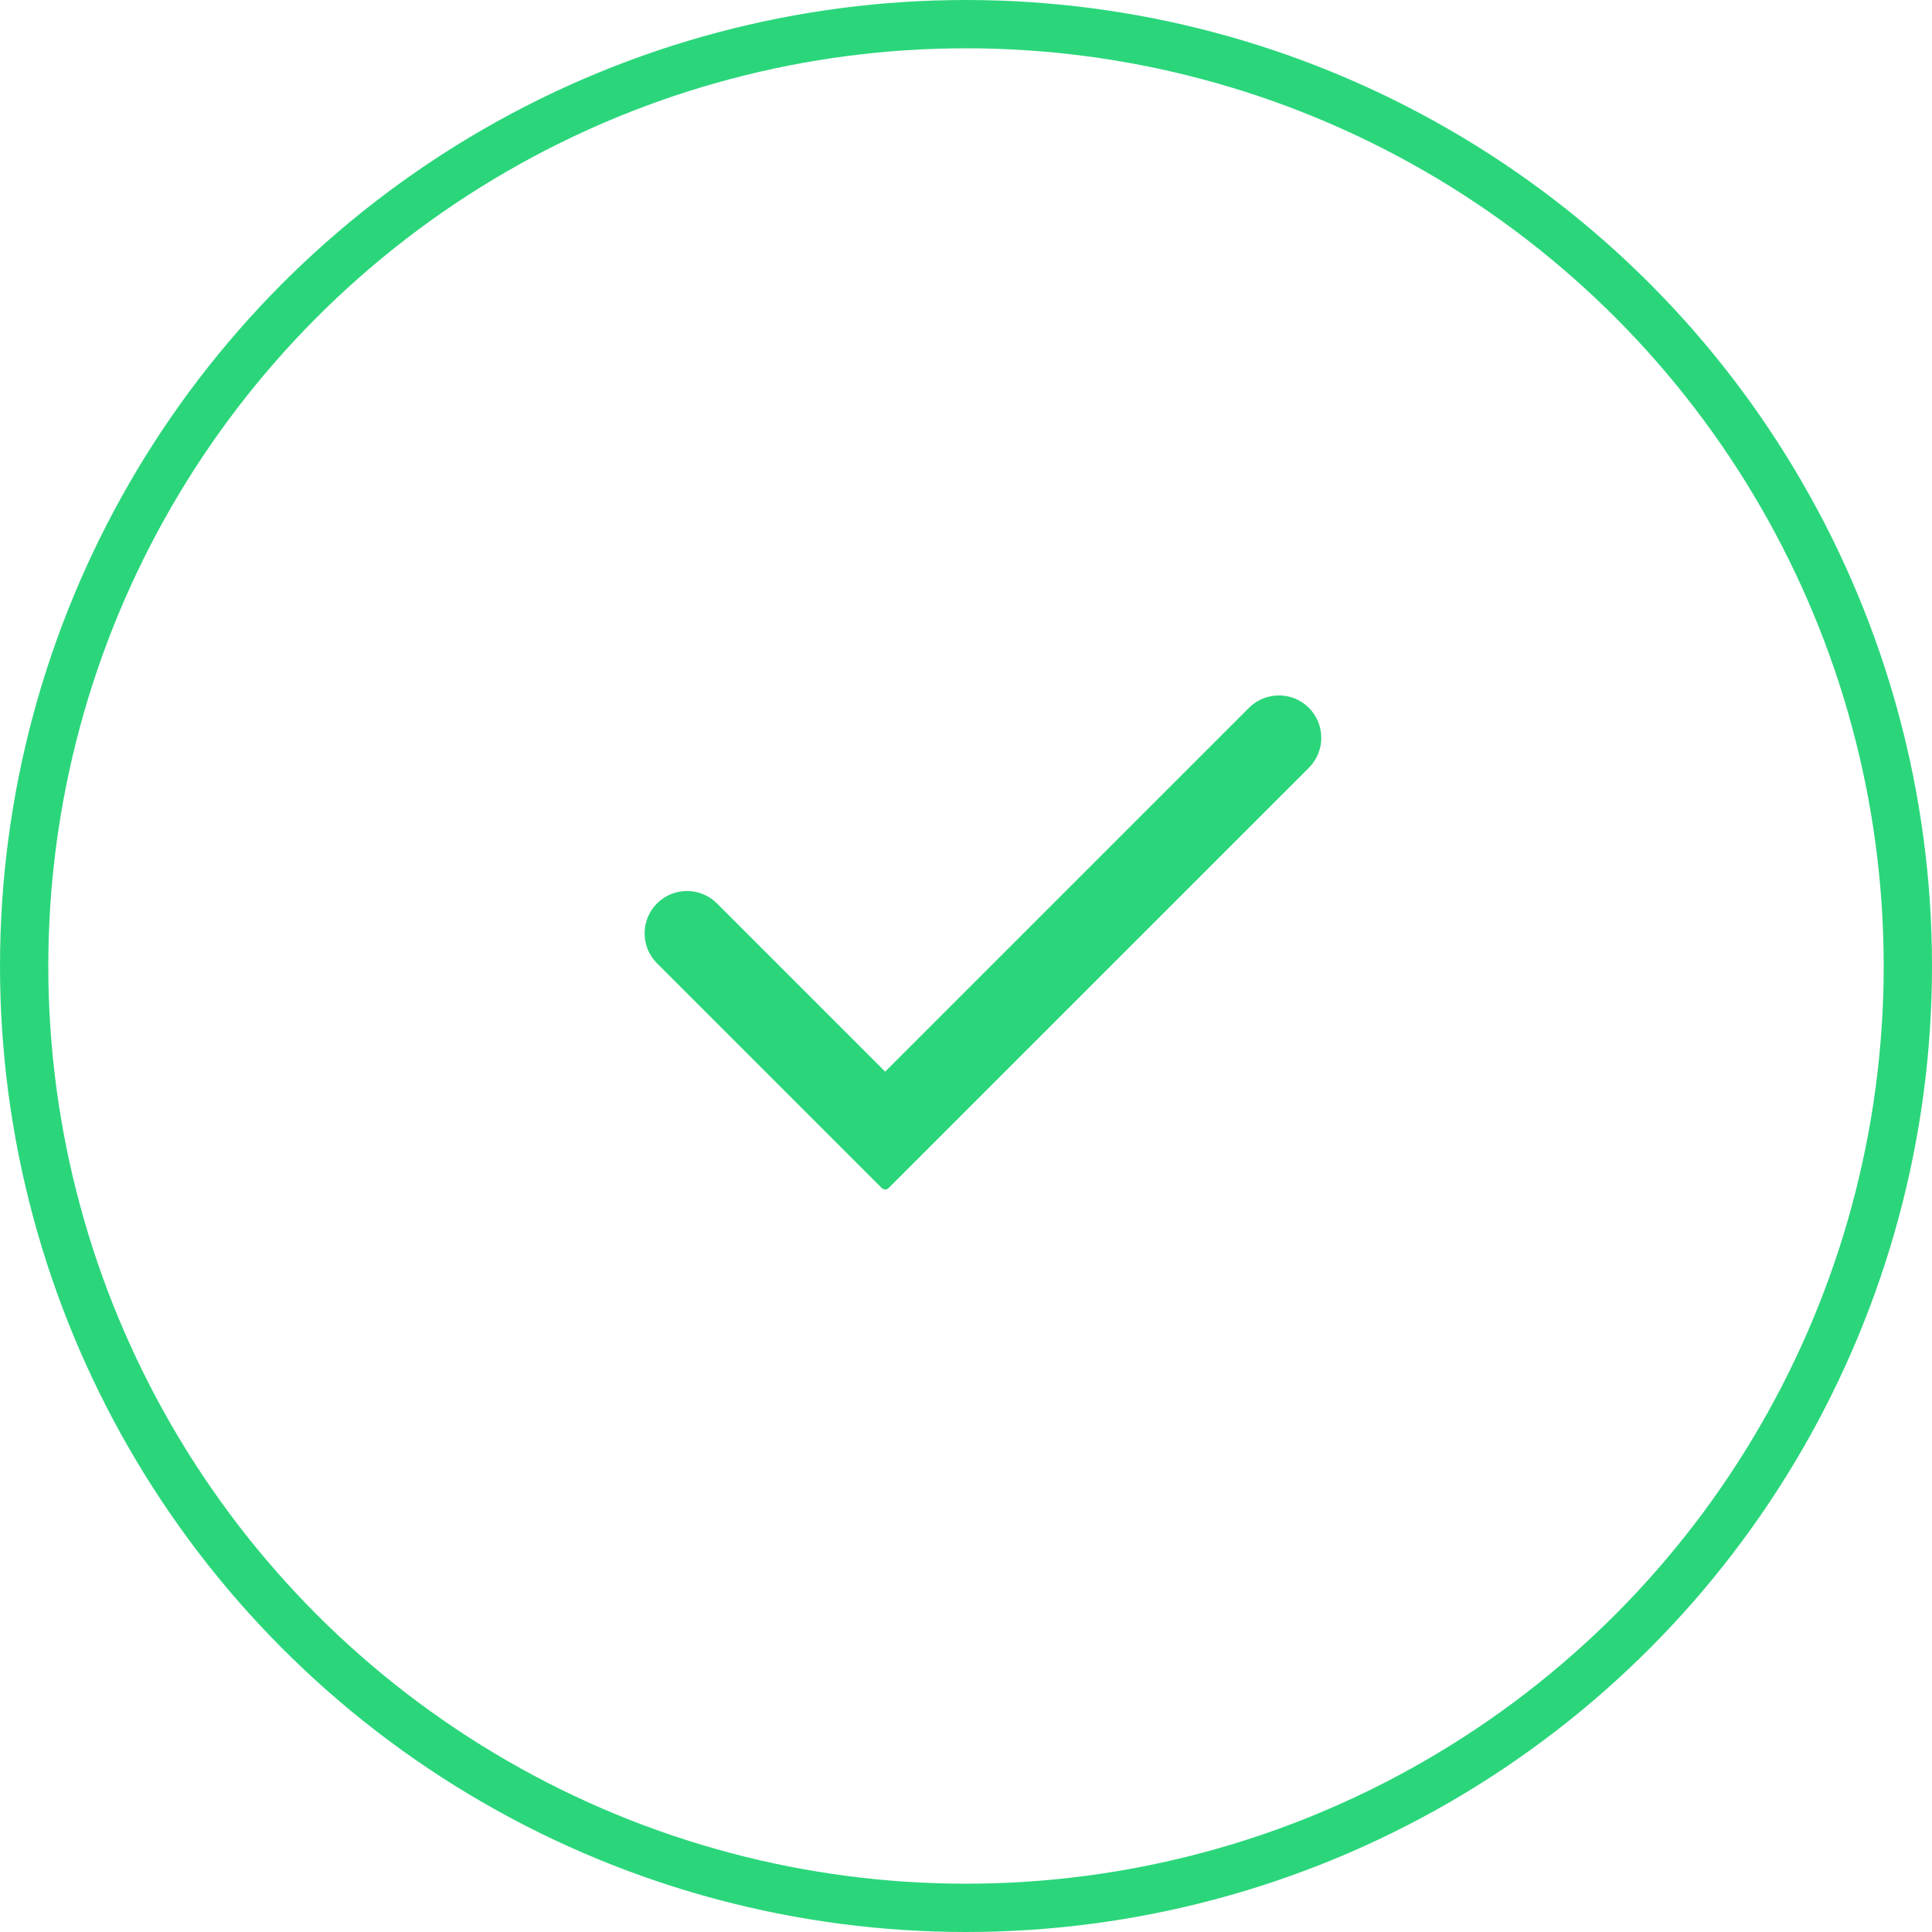 <svg width="80" height="80" viewBox="0 0 80 80" fill="none" xmlns="http://www.w3.org/2000/svg">
<circle cx="40" cy="40" r="39" stroke="#2BD67B" stroke-width="2"/>
<path fill-rule="evenodd" clip-rule="evenodd" d="M54.198 29.31C54.883 29.996 54.883 31.107 54.198 31.792L36.794 49.195C36.716 49.273 36.59 49.273 36.512 49.195L27.206 39.889C26.52 39.204 26.52 38.093 27.206 37.408C27.891 36.723 29.002 36.723 29.687 37.408L36.653 44.374L51.717 29.31C52.402 28.625 53.513 28.625 54.198 29.31Z" fill="#2BD67B"/>
</svg>
